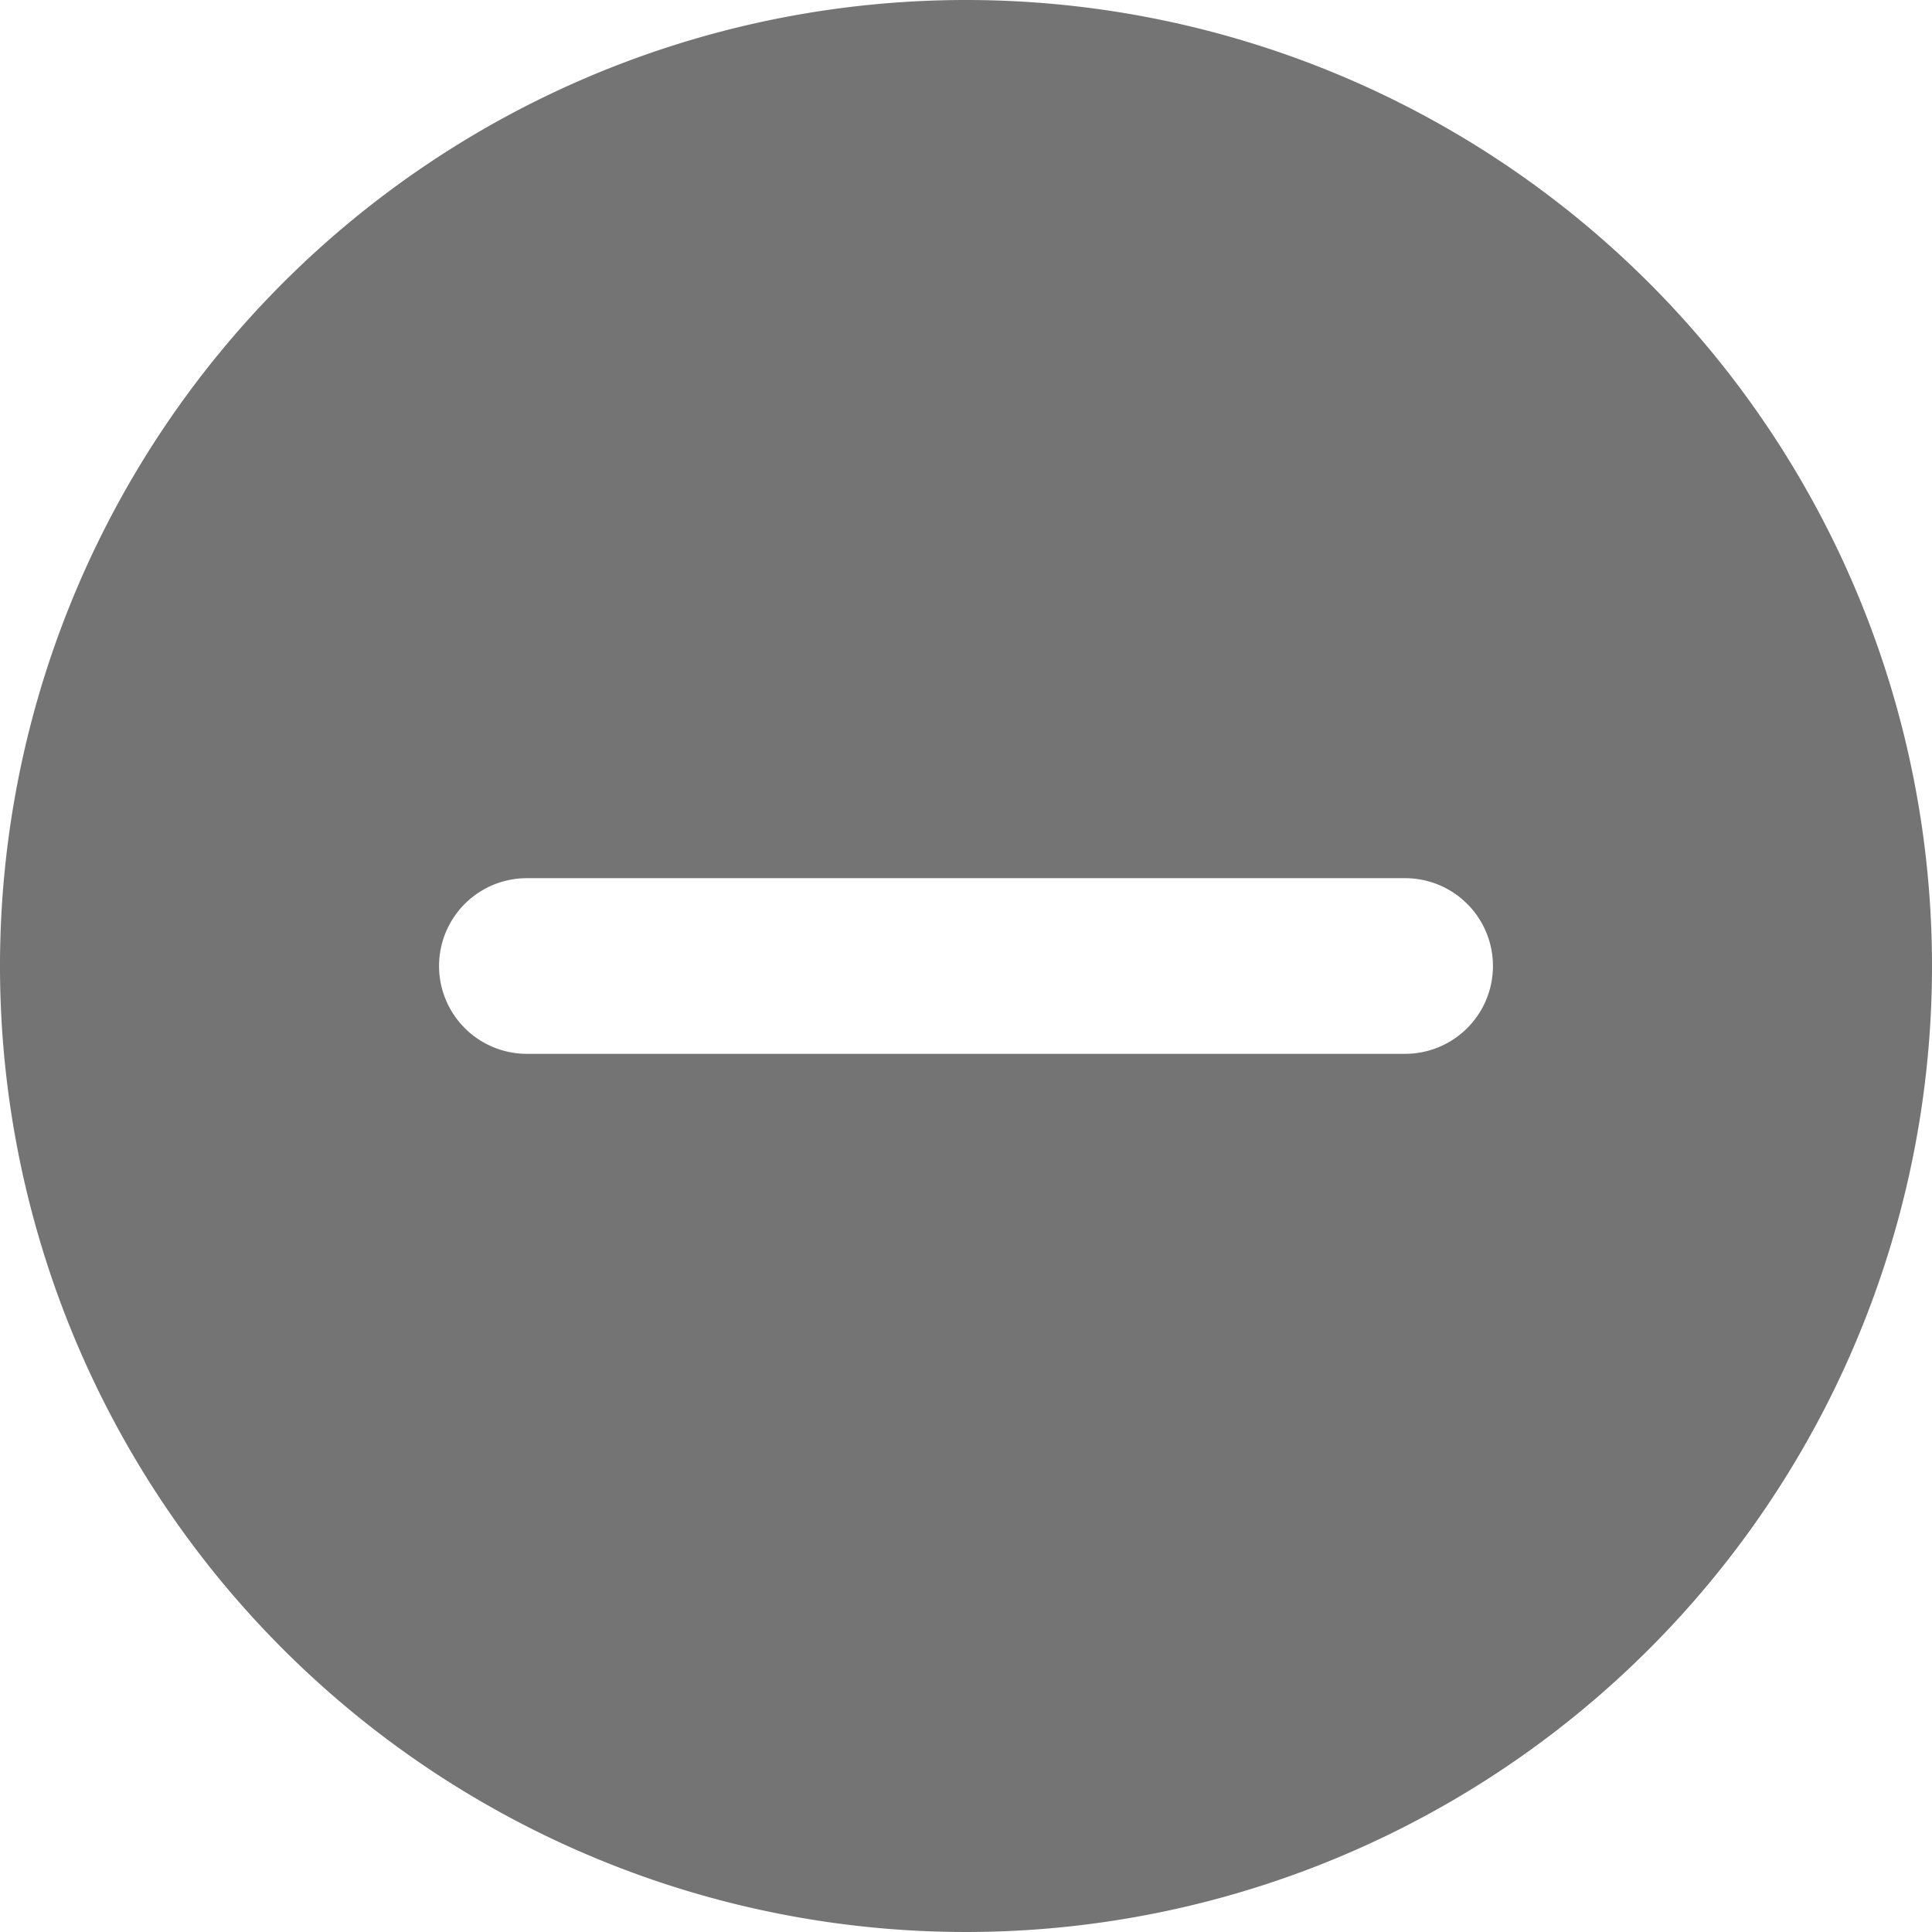 <svg xmlns="http://www.w3.org/2000/svg" width="24" height="24" viewBox="0 0 24 24">
  <g id="Layer_2" data-name="Layer 2" transform="translate(-1 -1)">
    <path id="Path_87458" data-name="Path 87458" d="M13,1A12,12,0,1,0,25,13,12,12,0,0,0,13,1Zm5.455,13.091H7.545a1.091,1.091,0,0,1,0-2.182H18.455a1.091,1.091,0,1,1,0,2.182Z" transform="translate(0 0)" fill="#747474"/>
  </g>
</svg>
